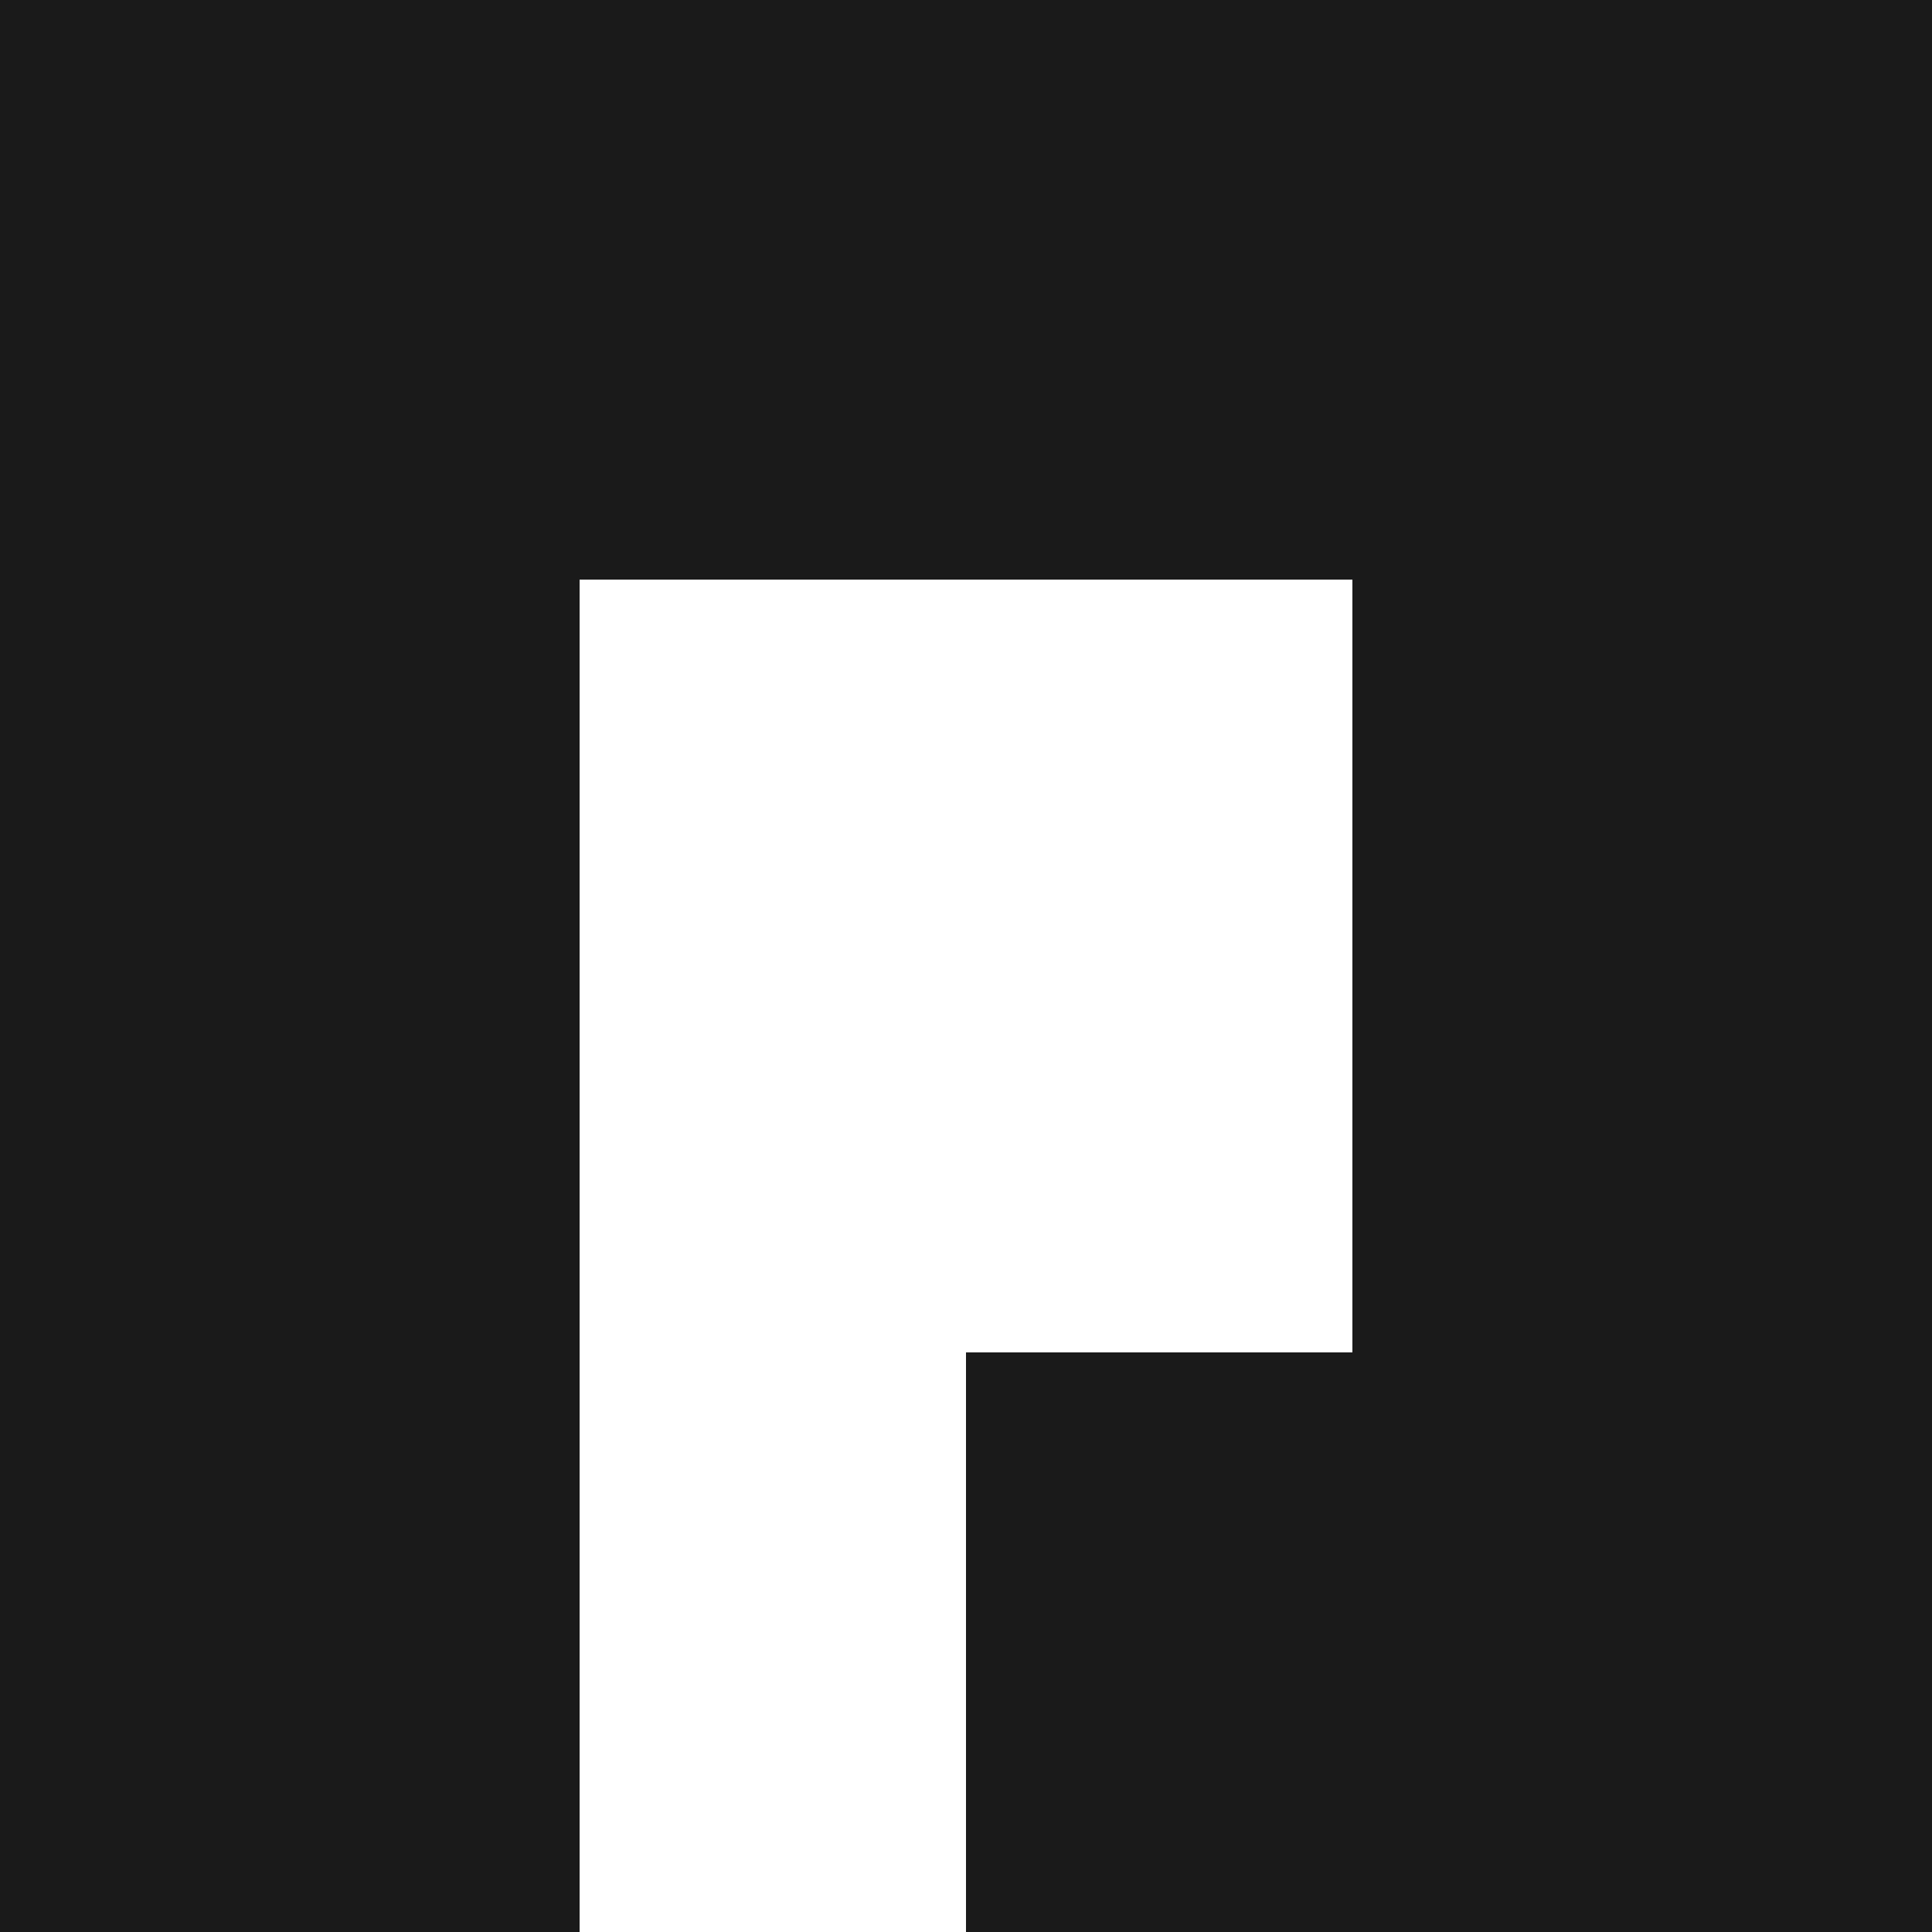 <?xml version="1.0" encoding="UTF-8"?>
<svg width="100px" height="100px" viewBox="0 0 100 100" version="1.1" xmlns="http://www.w3.org/2000/svg" xmlns:xlink="http://www.w3.org/1999/xlink">
    <!-- Generator: Sketch 53.2 (72643) - https://sketchapp.com -->
    <title>g</title>
    <desc>Created with Sketch.</desc>
    <g id="Desktop" stroke="none" stroke-width="1" fill="none" fill-rule="evenodd">
        <g id="Desktop/pcard-divan-razmery" transform="translate(-723, -473)" fill="#1A1A1A">
            <g id="types&amp;sizes" transform="translate(60, 382)">
                <g id="item" transform="translate(618, 56)">
                    <path d="M115,105 L115,65 L75,65 L75,135 L45,135 L45,35 L75,35 L115,35 L145,35 L145,135 L115,135 L95,135 L95,105 L115,105 Z" id="g"></path>
                </g>
            </g>
        </g>
    </g>
</svg>